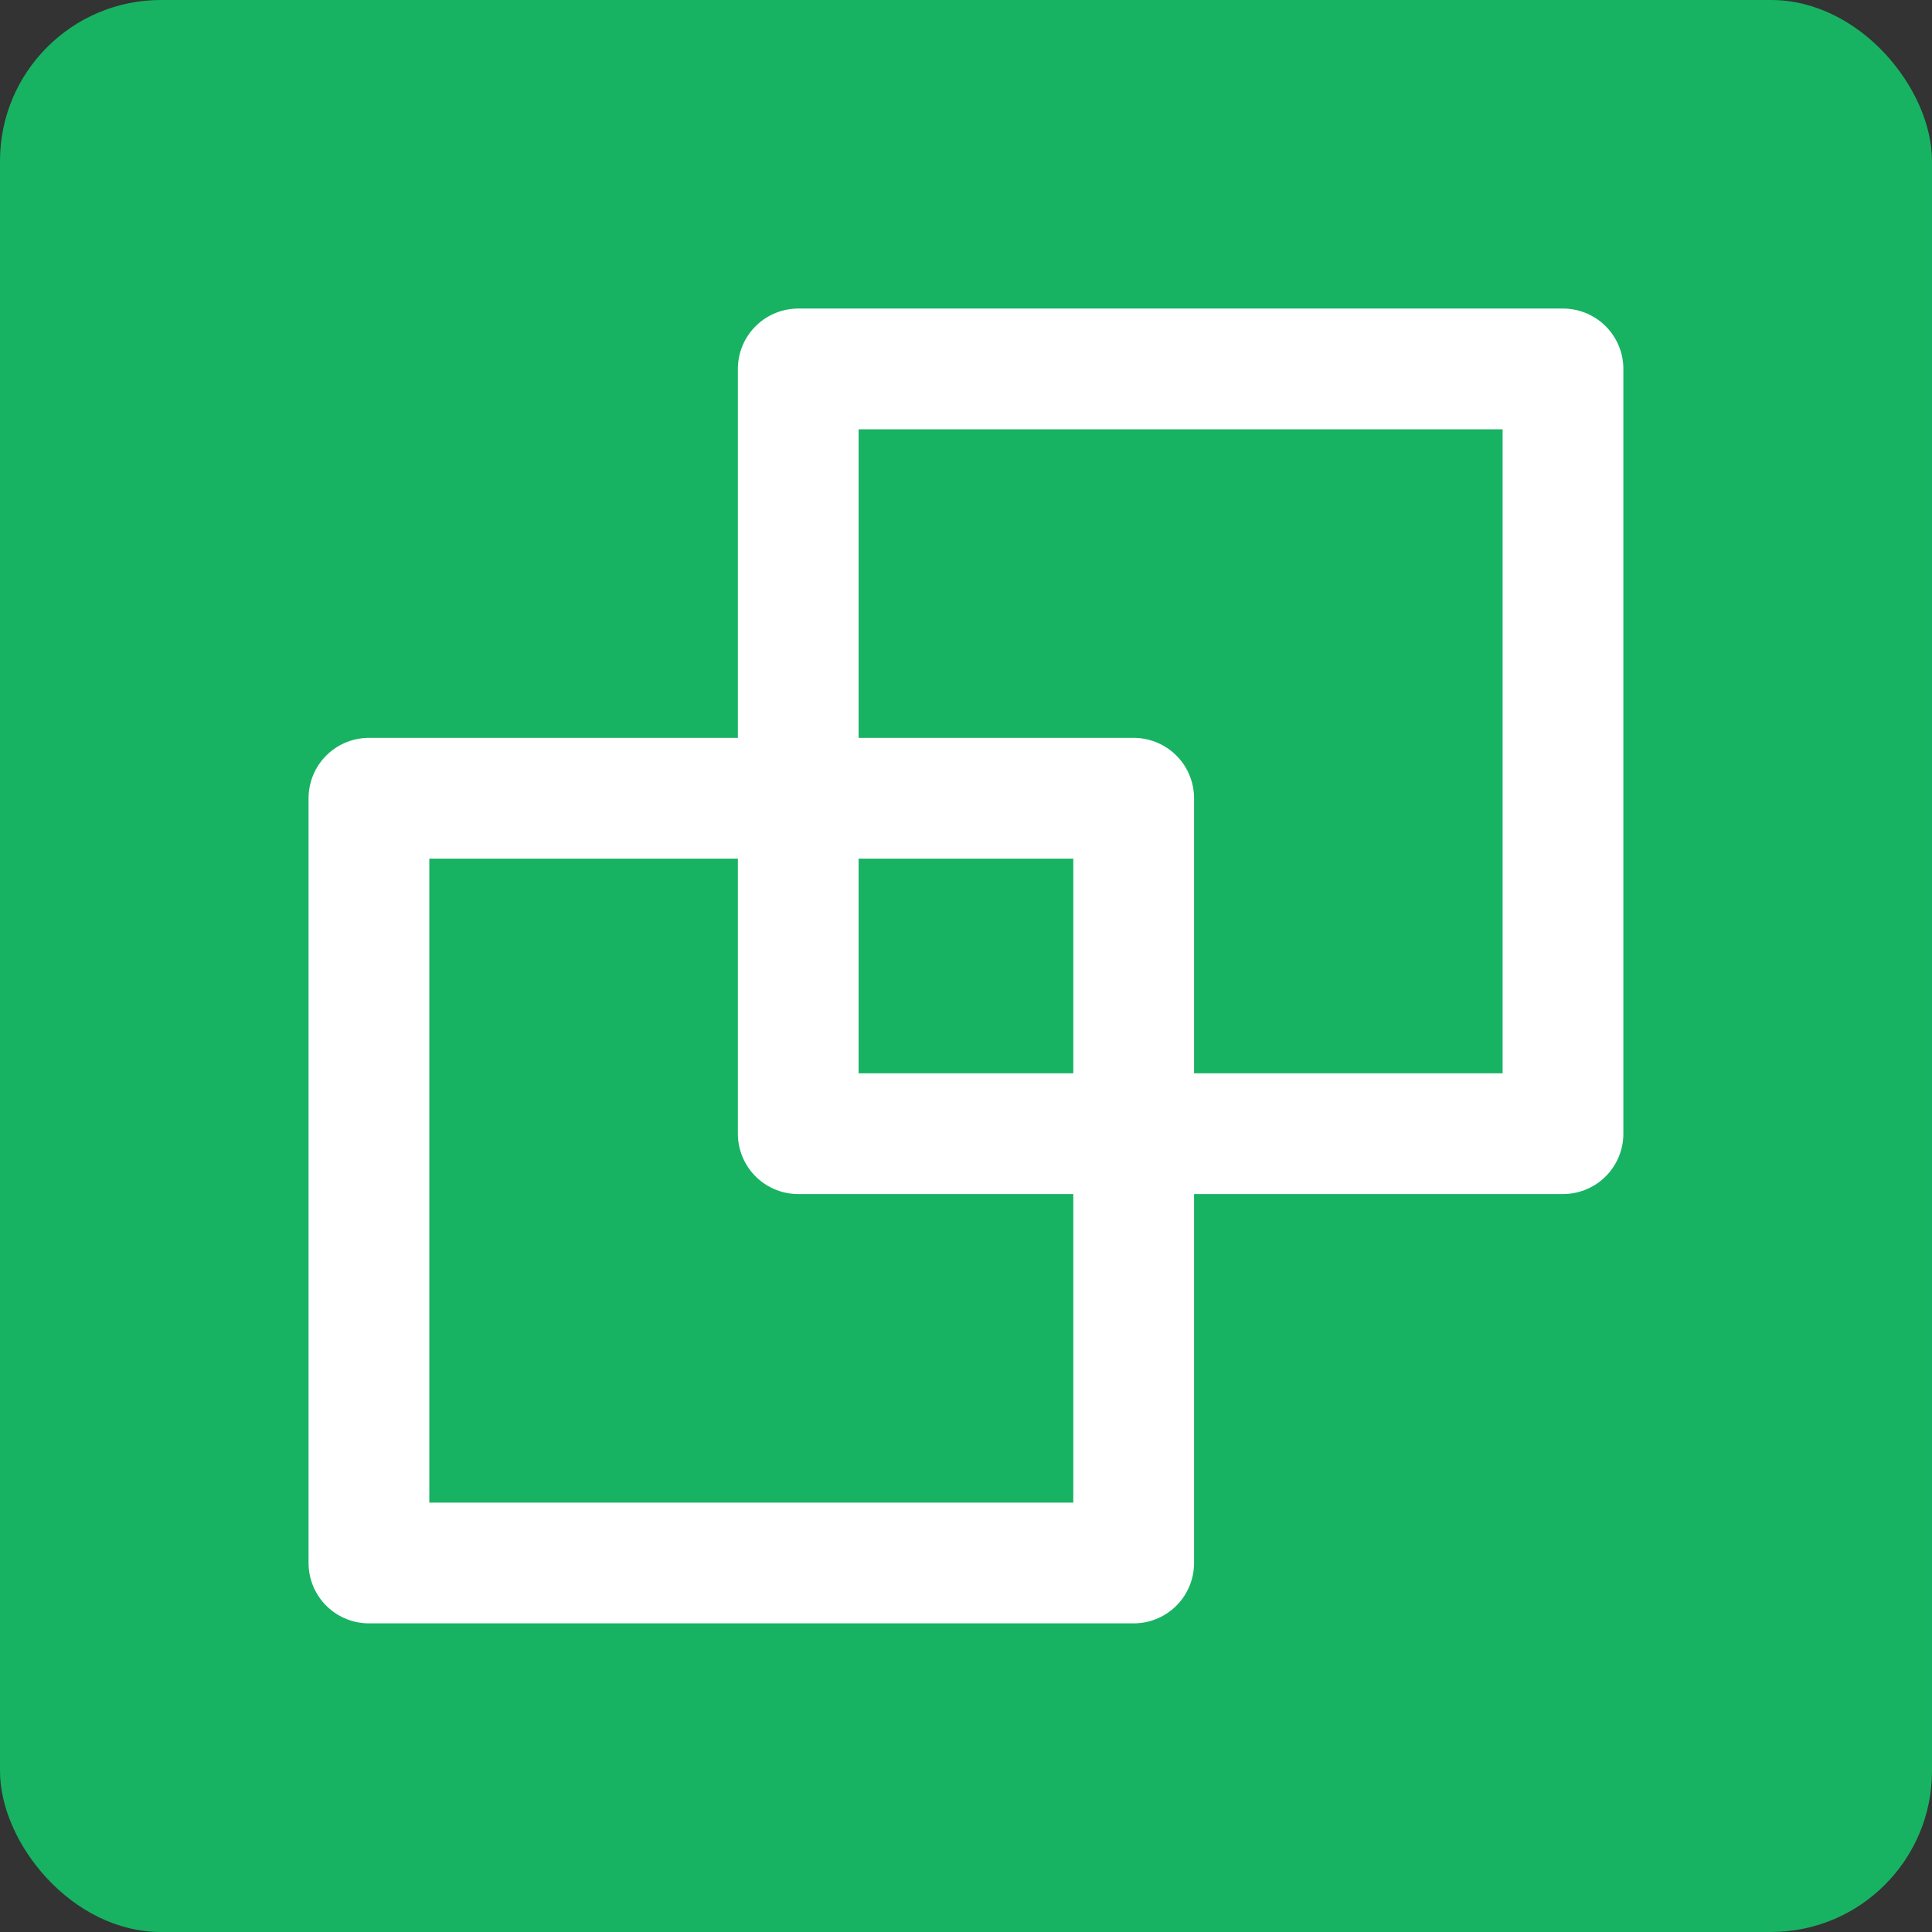 <svg xmlns="http://www.w3.org/2000/svg" width="24" height="24" viewBox="0 0 24 24">
    <rect x="0" y="0" width="24" height="24" fill="#333333" stroke="none"/>
    <g fill="none" fill-rule="evenodd">
        <rect width="24" height="24" fill="#17B363" rx="2"/>
        <g stroke="#FFF" stroke-linejoin="round" stroke-width="1.5">
            <path d="M4.583 9.916h9.5v9.5h-9.5z"/>
            <path d="M9.916 4.583h9.5v9.5h-9.5z"/>
        </g>
    </g>
</svg>
